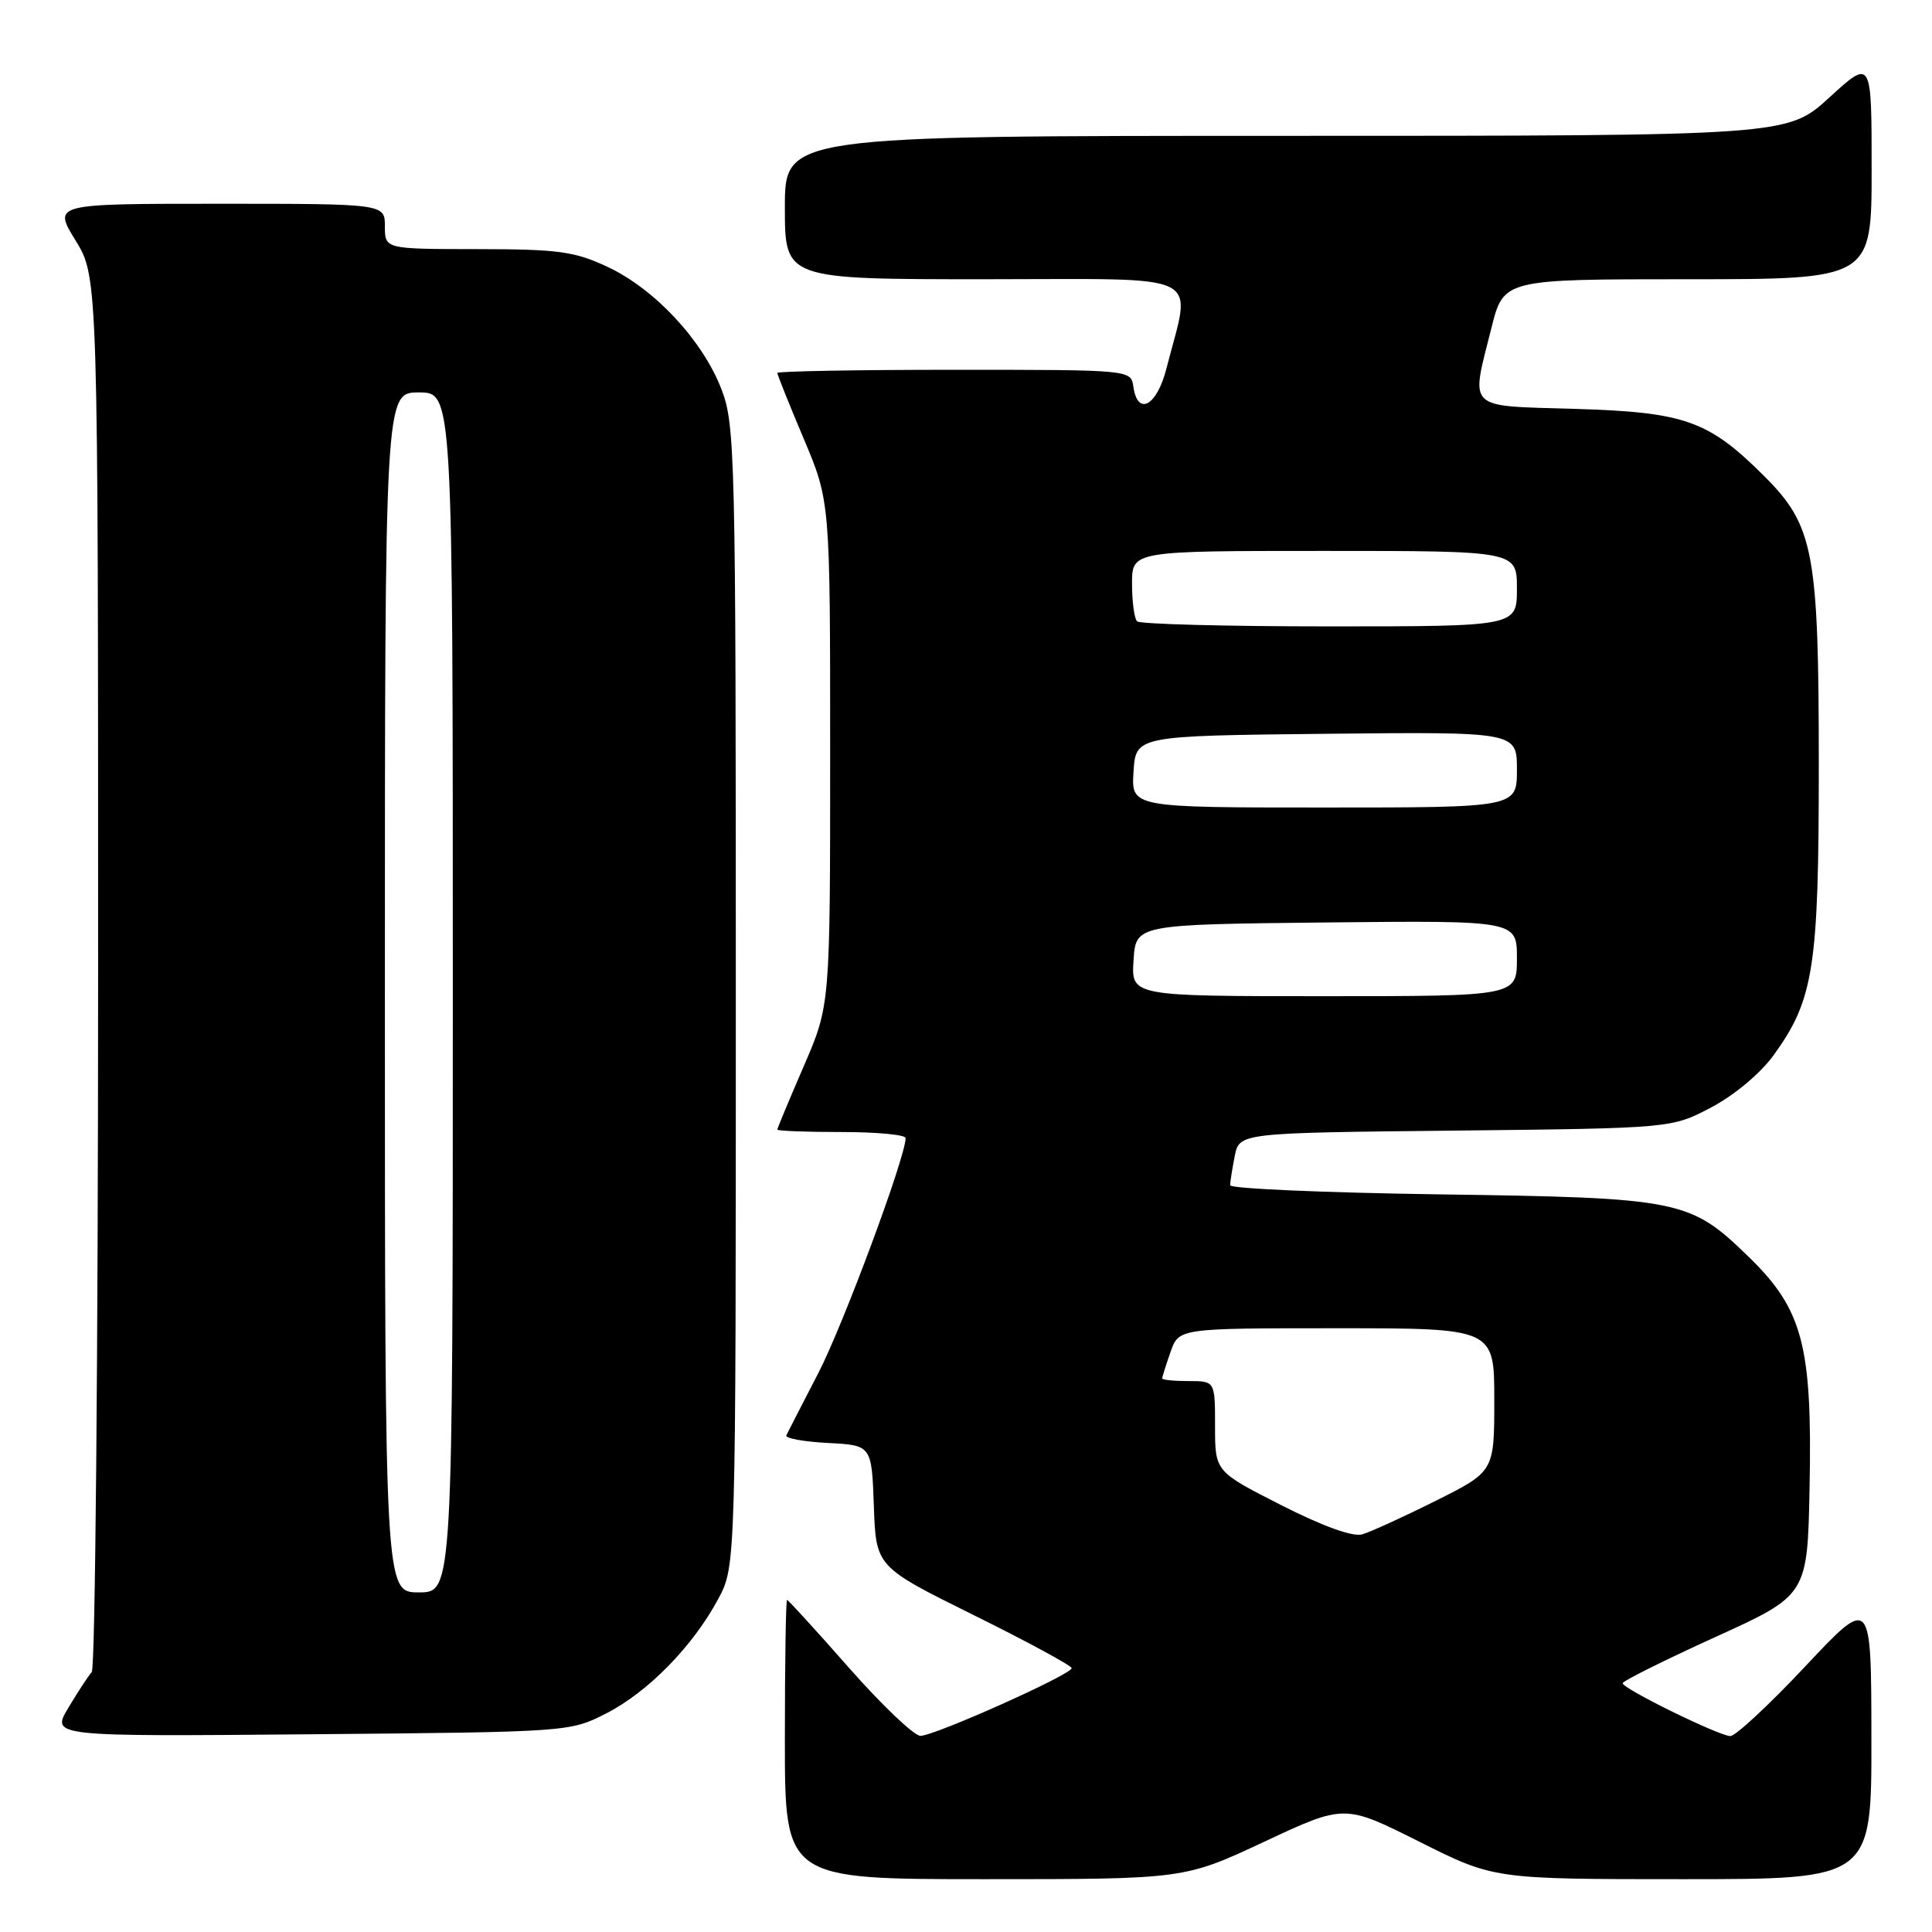 <?xml version="1.0" encoding="UTF-8" standalone="no"?>
<!DOCTYPE svg PUBLIC "-//W3C//DTD SVG 1.1//EN" "http://www.w3.org/Graphics/SVG/1.1/DTD/svg11.dtd" >
<svg xmlns="http://www.w3.org/2000/svg" xmlns:xlink="http://www.w3.org/1999/xlink" version="1.1" viewBox="0 0 256 256">
 <g >
 <path fill="currentColor"
d=" M 167.54 244.03 C 178.15 239.06 178.15 239.06 188.06 244.03 C 197.96 249.00 197.96 249.00 222.98 249.00 C 248.00 249.00 248.00 249.00 247.97 230.25 C 247.95 211.50 247.95 211.50 239.22 220.79 C 234.43 225.89 229.95 230.06 229.27 230.04 C 227.71 229.99 215.00 223.75 215.01 223.04 C 215.01 222.74 220.52 220.00 227.26 216.93 C 239.50 211.37 239.50 211.37 239.78 197.04 C 240.14 178.26 238.88 173.49 231.66 166.49 C 223.92 158.97 222.65 158.71 190.75 158.26 C 175.49 158.04 163.00 157.50 163.00 157.05 C 163.00 156.61 163.28 154.87 163.61 153.18 C 164.23 150.11 164.23 150.11 192.86 149.81 C 221.50 149.50 221.50 149.50 226.76 146.73 C 229.82 145.11 233.27 142.23 235.02 139.81 C 240.33 132.48 241.00 128.19 241.00 101.50 C 241.00 73.10 240.35 69.66 233.76 63.08 C 226.39 55.73 223.28 54.62 208.75 54.18 C 194.11 53.74 194.86 54.46 197.62 43.46 C 199.24 37.00 199.24 37.00 223.62 37.00 C 248.00 37.00 248.00 37.00 248.00 22.40 C 248.00 7.80 248.00 7.80 242.42 12.90 C 236.84 18.00 236.84 18.00 170.42 18.00 C 104.00 18.00 104.00 18.00 104.00 27.50 C 104.00 37.00 104.00 37.00 130.55 37.00 C 160.31 37.00 157.88 35.80 154.55 48.86 C 153.29 53.80 150.74 55.19 150.18 51.25 C 149.86 49.00 149.86 49.00 126.43 49.00 C 113.54 49.00 103.00 49.19 103.00 49.42 C 103.00 49.65 104.57 53.58 106.50 58.14 C 110.00 66.44 110.00 66.44 110.00 99.82 C 110.00 133.20 110.00 133.20 106.50 141.28 C 104.58 145.72 103.00 149.50 103.00 149.68 C 103.00 149.85 106.83 150.00 111.50 150.00 C 116.17 150.00 120.00 150.36 120.00 150.80 C 120.00 153.31 111.70 175.65 108.40 182.00 C 106.27 186.12 104.37 189.81 104.19 190.20 C 104.01 190.58 106.49 191.03 109.68 191.20 C 115.50 191.50 115.50 191.50 115.79 199.55 C 116.07 207.60 116.07 207.60 129.04 214.02 C 136.17 217.55 142.00 220.71 142.00 221.04 C 142.00 221.88 123.83 230.01 121.96 230.01 C 121.12 230.00 116.86 225.95 112.50 221.00 C 108.14 216.05 104.45 212.00 104.29 212.00 C 104.13 212.00 104.00 220.32 104.00 230.50 C 104.00 249.00 104.00 249.00 130.46 249.00 C 156.92 249.00 156.92 249.00 167.54 244.03 Z  M 80.32 227.04 C 85.88 224.20 91.84 218.10 95.18 211.85 C 97.50 207.50 97.50 207.50 97.50 132.00 C 97.50 60.14 97.41 56.26 95.59 51.56 C 93.10 45.10 86.75 38.28 80.50 35.36 C 76.12 33.31 73.99 33.02 63.25 33.01 C 51.00 33.00 51.00 33.00 51.00 30.00 C 51.00 27.00 51.00 27.00 29.01 27.00 C 7.02 27.00 7.02 27.00 10.01 31.86 C 13.00 36.72 13.00 36.72 13.00 128.66 C 13.00 179.23 12.62 221.03 12.16 221.55 C 11.70 222.07 10.30 224.21 9.05 226.30 C 6.78 230.10 6.78 230.10 41.14 229.80 C 75.39 229.50 75.51 229.49 80.32 227.04 Z  M 169.75 199.43 C 161.00 194.98 161.00 194.98 161.00 188.99 C 161.00 183.00 161.00 183.00 157.50 183.00 C 155.57 183.00 154.00 182.84 154.00 182.65 C 154.00 182.46 154.49 180.88 155.10 179.15 C 156.20 176.00 156.20 176.00 177.10 176.00 C 198.00 176.00 198.00 176.00 198.00 185.49 C 198.00 194.98 198.00 194.98 190.25 198.86 C 185.99 200.99 181.60 202.99 180.50 203.31 C 179.24 203.67 175.28 202.24 169.75 199.43 Z  M 150.20 127.25 C 150.50 122.50 150.50 122.50 175.75 122.23 C 201.00 121.97 201.00 121.97 201.00 126.98 C 201.00 132.00 201.00 132.00 175.45 132.00 C 149.89 132.00 149.89 132.00 150.20 127.25 Z  M 150.20 102.25 C 150.50 97.50 150.50 97.50 175.75 97.23 C 201.00 96.97 201.00 96.97 201.00 101.98 C 201.00 107.00 201.00 107.00 175.45 107.00 C 149.89 107.00 149.89 107.00 150.20 102.25 Z  M 150.67 82.33 C 150.30 81.97 150.00 79.72 150.00 77.33 C 150.00 73.00 150.00 73.00 175.50 73.00 C 201.00 73.00 201.00 73.00 201.00 78.00 C 201.00 83.00 201.00 83.00 176.17 83.00 C 162.51 83.00 151.03 82.70 150.67 82.33 Z  M 51.00 131.50 C 51.00 52.00 51.00 52.00 55.50 52.00 C 60.00 52.00 60.00 52.00 60.00 131.50 C 60.00 211.00 60.00 211.00 55.50 211.00 C 51.00 211.00 51.00 211.00 51.00 131.50 Z "/>
</g>
</svg>